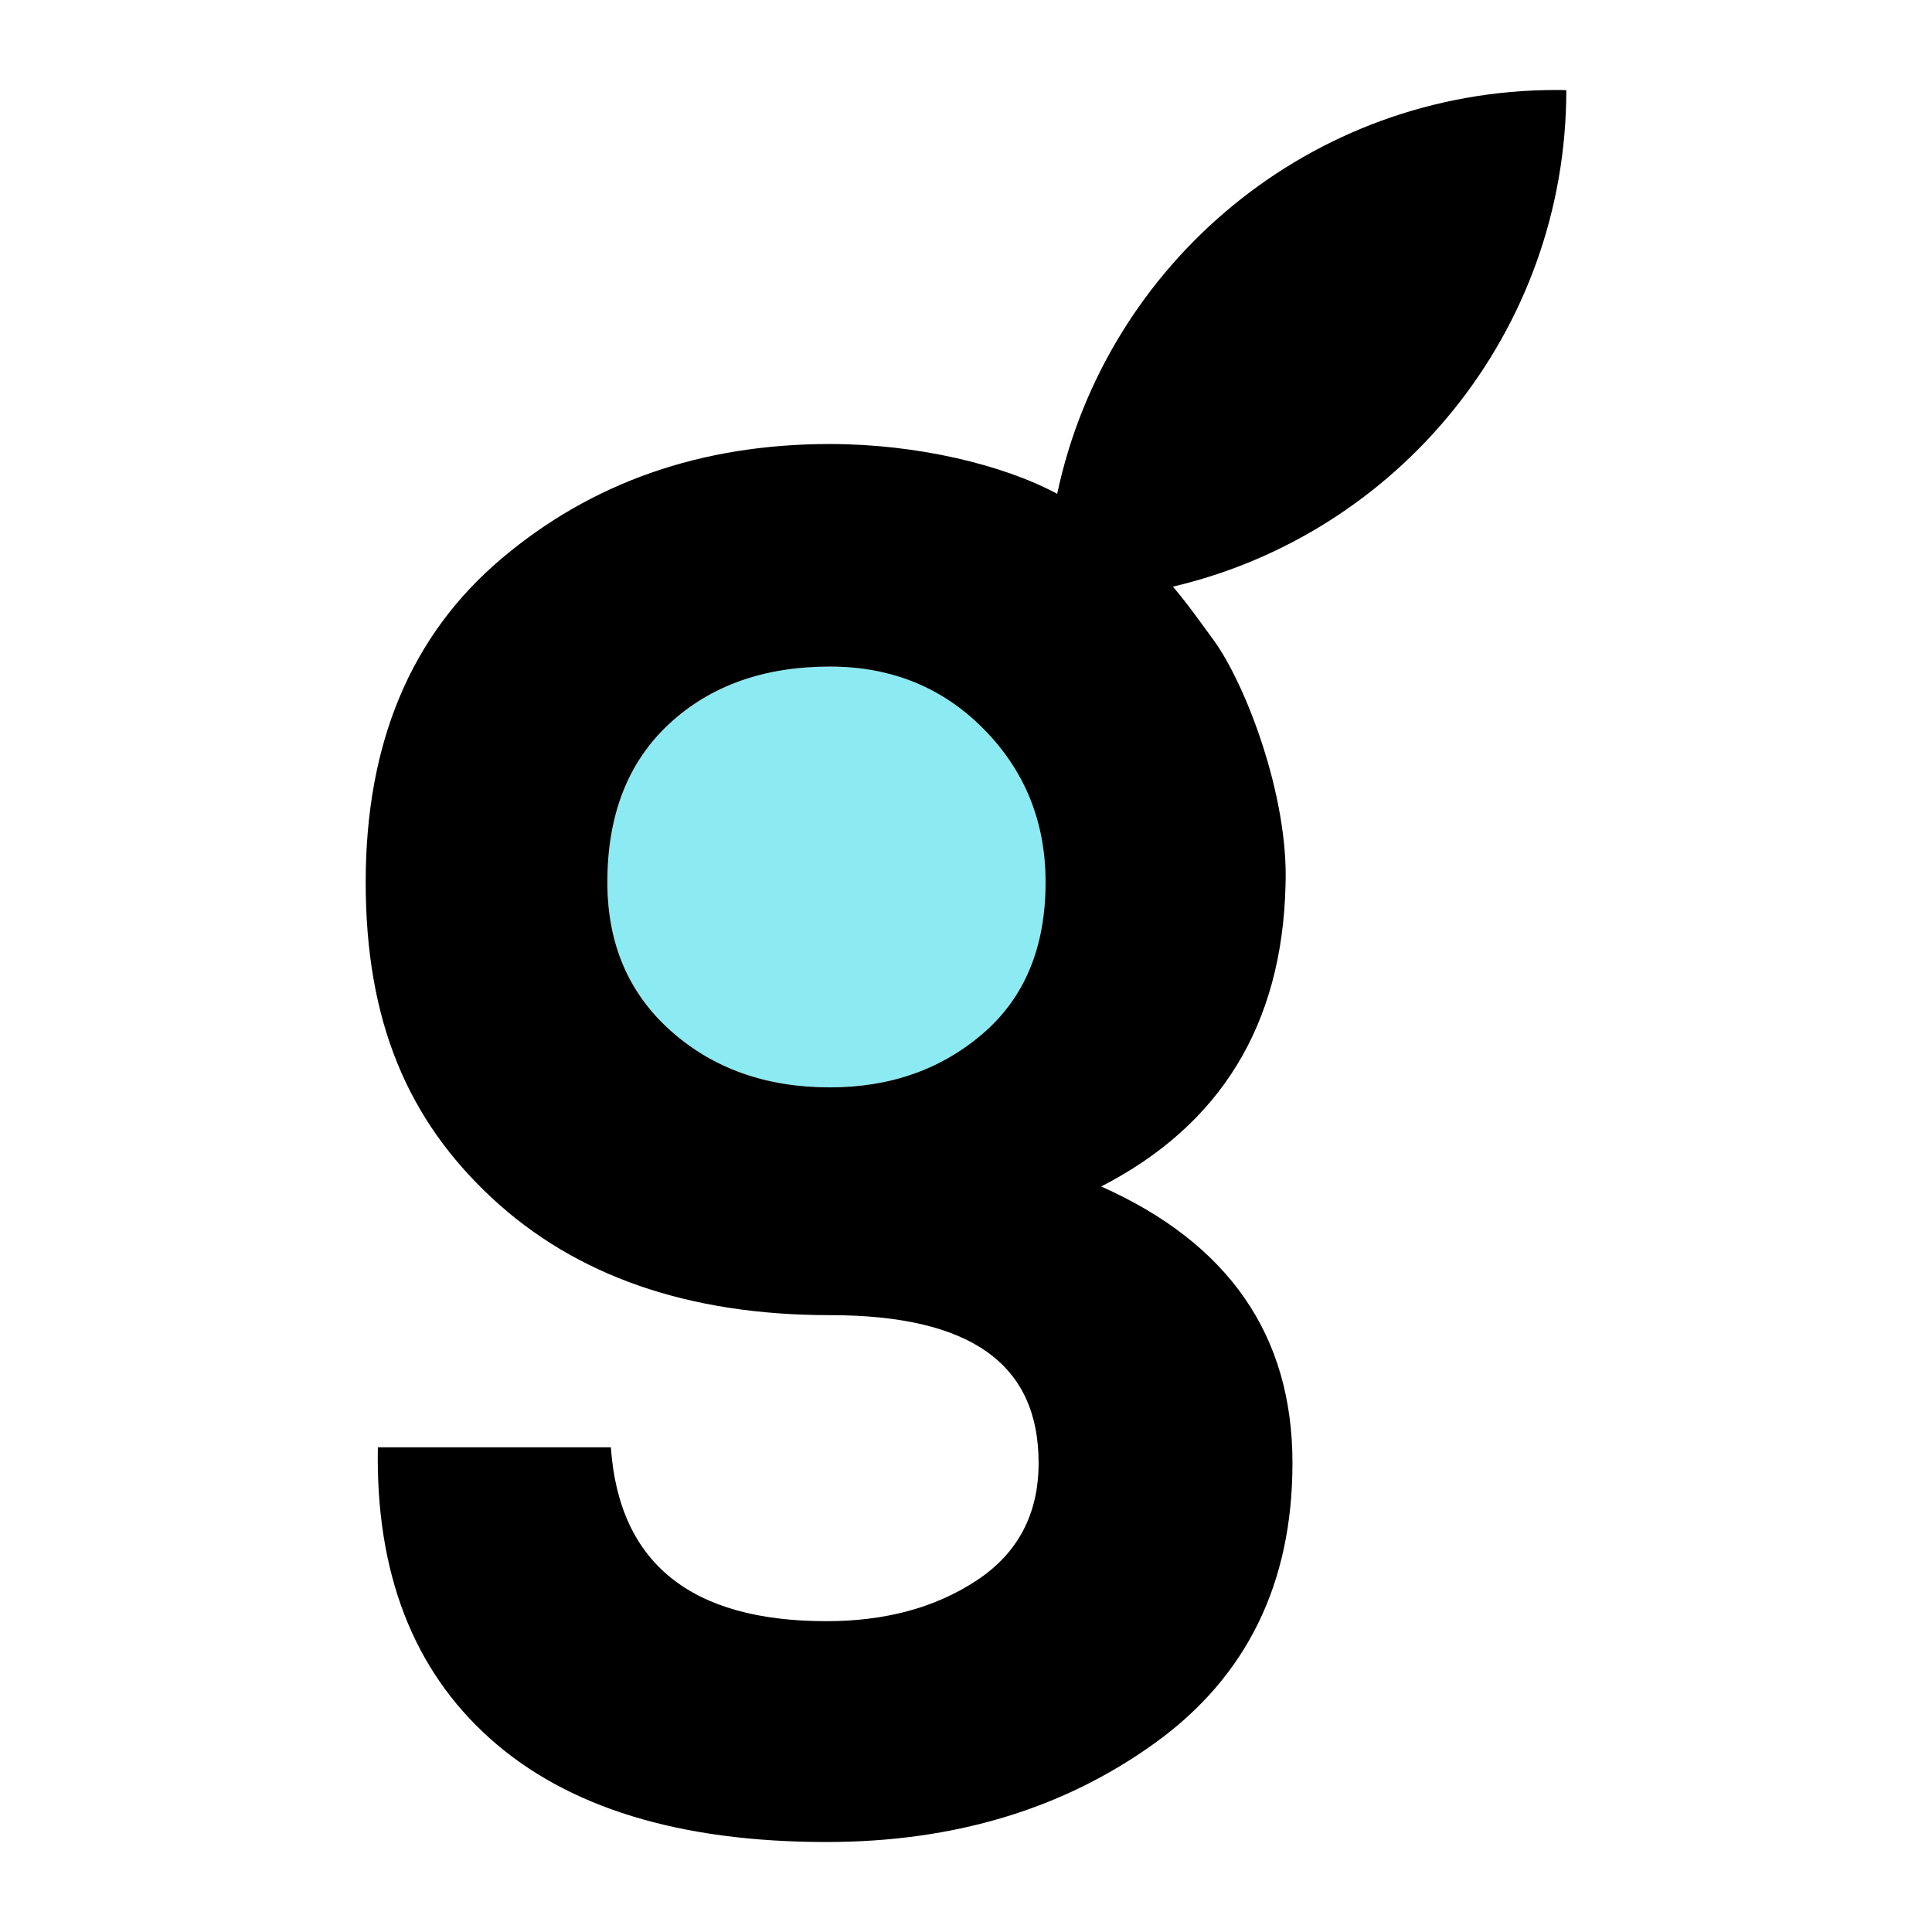 <svg viewBox="0 0 100 100" xmlns="http://www.w3.org/2000/svg" fill-rule="evenodd" clip-rule="evenodd" stroke-linejoin="round" stroke-miterlimit="2"><style>@media (prefers-color-scheme:dark) {path.dot {fill: transparent;}path.g {fill:#8ceaf2;}}</style><path class="dot" fill="#8ceaf2" d="M54.118 45.662c0 3.36-1.08 5.97-3.24 7.83-2.16 1.86-4.8 2.79-7.92 2.79-3.3 0-6.046-.974-8.236-2.924-2.19-1.95-3.284-4.516-3.284-7.696 0-3.48 1.064-6.21 3.194-8.19 2.13-1.98 4.906-2.97 8.326-2.97 3.18 0 5.836 1.08 7.964 3.24 2.13 2.16 3.196 4.8 3.196 7.92z" fill-rule="nonzero"/><path class="g" d="M81.072 4.668c-.174-.01-.354-.01-.528-.01-12.69 0-23.294 8.962-25.824 20.902-2.822-1.518-7.292-2.578-11.762-2.578-6.66 0-12.33 1.98-17.01 5.94-4.68 3.96-7.02 9.54-7.02 16.74 0 7.2 2.174 12.286 6.524 16.336 4.35 4.05 10.186 6.074 17.506 6.074s10.8 2.55 10.8 7.65c0 2.64-1.066 4.664-3.196 6.074-2.13 1.41-4.724 2.116-7.784 2.116-7.02 0-10.74-3-11.16-9h-12.06c-.12 6.48 1.816 11.504 5.804 15.074 3.99 3.57 9.796 5.356 17.416 5.356 6.6 0 12.27-1.71 17.01-5.13 4.74-3.42 7.11-8.25 7.11-14.49 0-6.6-3.3-11.37-9.9-14.31 6.18-3.18 9.36-8.37 9.54-15.57.18-4.62-2.082-10.48-3.736-12.73-.642-.872-1.284-1.796-2.092-2.748 11.664-2.732 20.358-13.2 20.362-25.696zM50.878 53.492c-2.16 1.86-4.8 2.79-7.92 2.79-3.3 0-6.046-.974-8.236-2.924-2.19-1.95-3.284-4.516-3.284-7.696 0-3.48 1.064-6.21 3.194-8.19 2.13-1.98 4.906-2.97 8.326-2.97 3.18 0 5.836 1.08 7.964 3.24 2.13 2.16 3.196 4.8 3.196 7.92 0 3.36-1.08 5.97-3.24 7.83z" fill-rule="nonzero"/></svg>